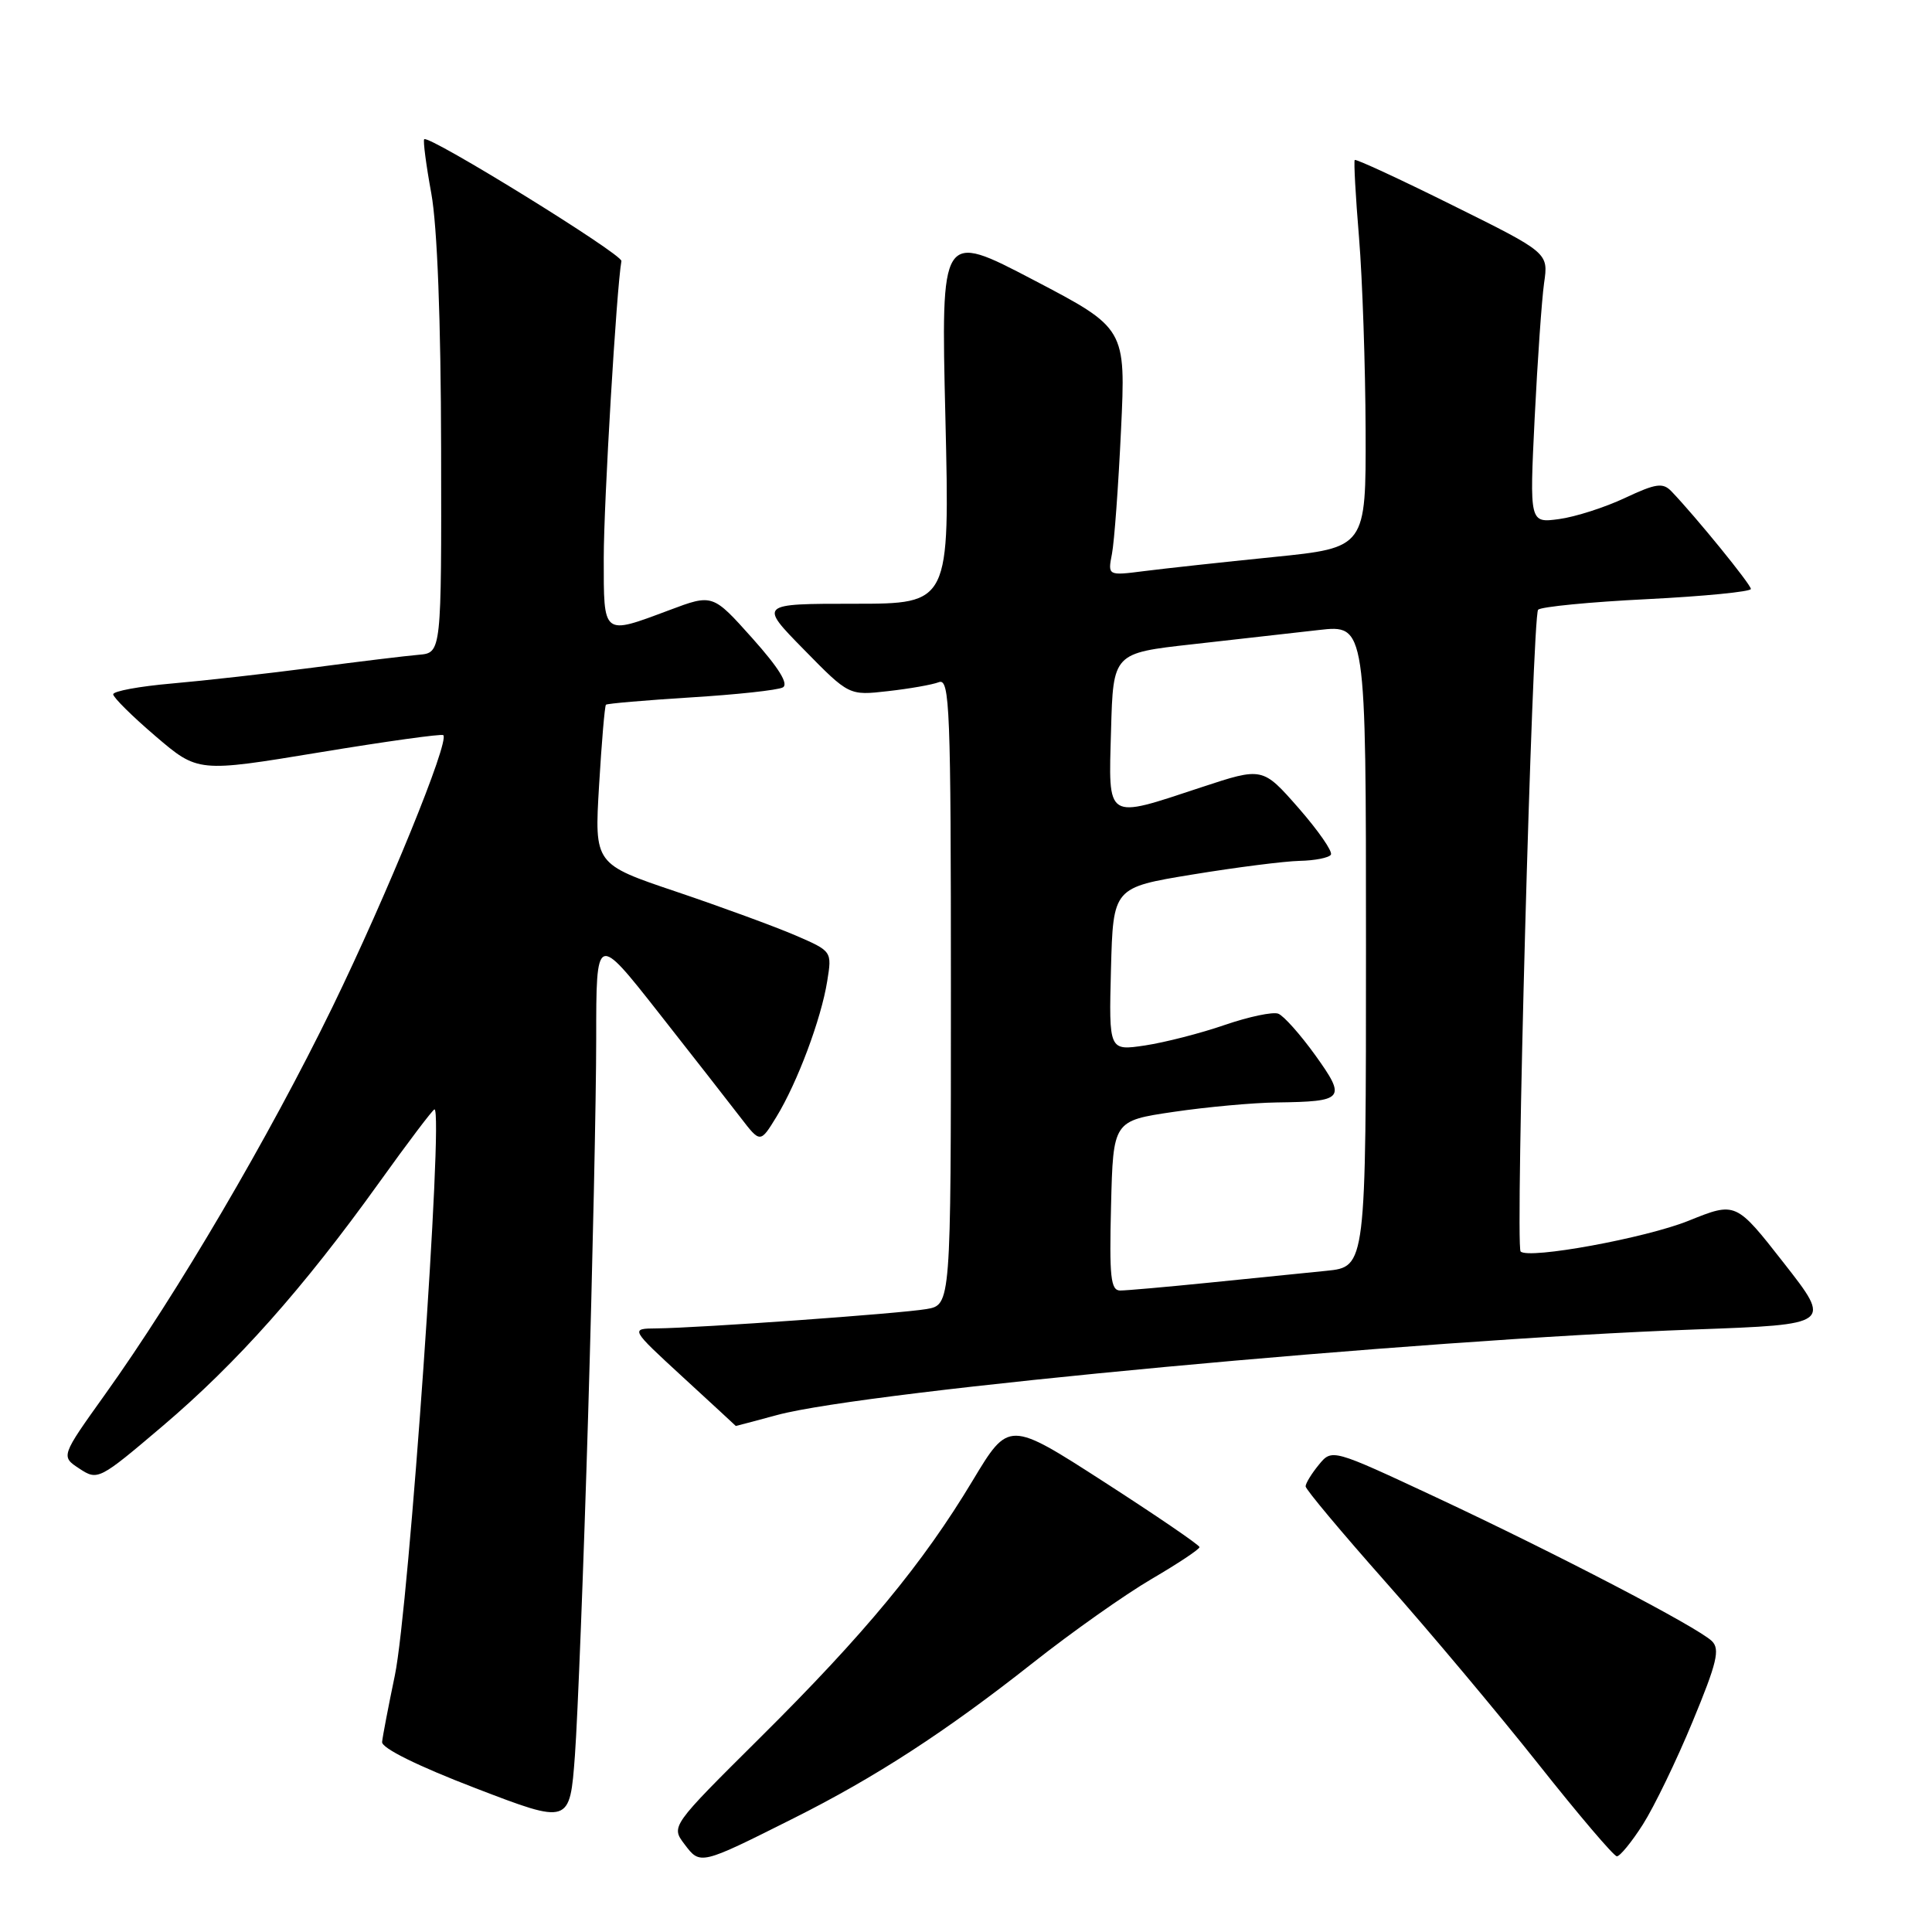 <?xml version="1.0" encoding="UTF-8" standalone="no"?>
<!DOCTYPE svg PUBLIC "-//W3C//DTD SVG 1.1//EN" "http://www.w3.org/Graphics/SVG/1.1/DTD/svg11.dtd" >
<svg xmlns="http://www.w3.org/2000/svg" xmlns:xlink="http://www.w3.org/1999/xlink" version="1.1" viewBox="0 0 256 256">
 <g >
 <path fill="currentColor"
d=" M 105.14 240.94 C 116.04 235.48 125.32 229.45 136.86 220.34 C 142.01 216.27 149.09 211.27 152.60 209.22 C 156.10 207.17 158.95 205.28 158.94 205.00 C 158.93 204.72 153.24 200.84 146.29 196.36 C 133.67 188.23 133.67 188.23 128.88 196.19 C 122.27 207.19 114.60 216.47 100.73 230.24 C 88.90 241.99 88.90 241.99 90.70 244.37 C 92.79 247.14 92.76 247.15 105.14 240.94 Z  M 217.69 241.75 C 219.18 239.41 222.15 233.28 224.28 228.12 C 227.51 220.33 227.94 218.52 226.83 217.45 C 224.93 215.60 206.25 205.87 190.20 198.36 C 176.50 191.96 176.50 191.96 174.75 194.09 C 173.79 195.26 173.00 196.55 173.00 196.95 C 173.00 197.35 177.76 203.03 183.57 209.59 C 189.38 216.14 198.49 227.00 203.82 233.72 C 209.14 240.44 213.83 245.95 214.24 245.97 C 214.64 245.99 216.20 244.09 217.69 241.75 Z  M 77.93 187.52 C 78.52 167.76 79.00 145.30 79.00 137.63 C 79.00 123.67 79.00 123.67 87.25 134.16 C 91.79 139.94 96.68 146.19 98.12 148.07 C 100.74 151.48 100.74 151.48 102.88 147.99 C 105.65 143.46 108.81 135.03 109.61 130.01 C 110.25 126.04 110.25 126.04 105.37 123.93 C 102.69 122.78 95.61 120.18 89.63 118.16 C 78.76 114.50 78.76 114.50 79.38 104.08 C 79.72 98.35 80.13 93.54 80.29 93.38 C 80.45 93.22 85.51 92.79 91.54 92.41 C 97.57 92.04 103.05 91.45 103.72 91.09 C 104.54 90.66 103.20 88.50 99.69 84.57 C 94.43 78.69 94.43 78.69 88.68 80.85 C 79.80 84.17 80.00 84.33 80.00 73.94 C 80.00 66.60 81.69 38.23 82.34 34.59 C 82.50 33.70 56.83 17.84 56.21 18.45 C 56.04 18.63 56.46 21.86 57.15 25.63 C 57.94 29.96 58.42 42.47 58.45 59.50 C 58.50 86.50 58.50 86.50 55.50 86.76 C 53.85 86.90 47.55 87.66 41.50 88.46 C 35.45 89.25 27.01 90.20 22.75 90.57 C 18.49 90.94 15.00 91.58 15.00 92.00 C 15.00 92.41 17.53 94.92 20.61 97.55 C 26.23 102.35 26.23 102.35 42.30 99.70 C 51.14 98.24 58.54 97.21 58.74 97.41 C 59.58 98.25 51.29 118.56 44.02 133.50 C 35.67 150.63 23.50 171.38 13.94 184.74 C 8.05 192.98 8.05 192.98 10.52 194.60 C 12.95 196.20 13.13 196.11 21.56 188.95 C 31.38 180.61 40.17 170.73 50.20 156.75 C 54.04 151.39 57.36 147.00 57.57 147.00 C 58.81 147.00 54.19 213.04 52.32 222.00 C 51.46 226.12 50.70 230.09 50.63 230.82 C 50.55 231.63 55.34 234.00 63.00 236.94 C 75.50 241.74 75.50 241.74 76.18 232.60 C 76.55 227.57 77.34 207.28 77.93 187.52 Z  M 103.00 187.49 C 114.92 184.28 187.49 177.52 224.62 176.16 C 242.74 175.50 242.74 175.50 236.37 167.36 C 230.01 159.23 230.01 159.23 223.76 161.75 C 218.07 164.05 202.56 166.89 201.49 165.83 C 200.76 165.10 203.04 81.56 203.81 80.79 C 204.20 80.40 210.71 79.76 218.26 79.39 C 225.82 79.01 232.00 78.40 232.00 78.04 C 232.00 77.44 224.70 68.47 221.48 65.11 C 220.34 63.92 219.43 64.05 215.32 65.98 C 212.67 67.23 208.74 68.49 206.59 68.78 C 202.67 69.31 202.67 69.31 203.35 55.40 C 203.73 47.76 204.29 39.70 204.60 37.50 C 205.18 33.50 205.18 33.50 192.47 27.20 C 185.49 23.73 179.65 21.03 179.51 21.20 C 179.37 21.36 179.62 26.00 180.08 31.50 C 180.53 37.00 180.92 48.49 180.95 57.03 C 181.00 72.57 181.00 72.57 168.75 73.81 C 162.01 74.49 154.31 75.33 151.64 75.67 C 146.78 76.29 146.78 76.29 147.34 73.39 C 147.65 71.80 148.19 64.42 148.54 57.00 C 149.18 43.50 149.18 43.50 136.93 37.09 C 124.68 30.68 124.68 30.68 125.27 55.34 C 125.85 80.00 125.85 80.00 113.21 80.00 C 100.56 80.00 100.56 80.00 106.53 86.08 C 112.50 92.17 112.50 92.17 117.66 91.58 C 120.51 91.26 123.54 90.73 124.41 90.39 C 125.85 89.85 126.00 93.82 126.00 131.35 C 126.00 172.91 126.00 172.91 122.75 173.46 C 119.22 174.06 92.69 175.96 87.00 176.02 C 83.50 176.05 83.50 176.05 90.50 182.49 C 94.35 186.03 97.50 188.93 97.50 188.95 C 97.50 188.96 99.97 188.31 103.00 187.49 Z  M 147.22 159.76 C 147.50 148.51 147.50 148.51 155.50 147.33 C 159.90 146.68 166.05 146.12 169.17 146.08 C 178.15 145.96 178.43 145.61 174.28 139.82 C 172.30 137.07 170.09 134.59 169.38 134.32 C 168.66 134.04 165.47 134.72 162.29 135.81 C 159.11 136.91 154.35 138.13 151.71 138.53 C 146.93 139.24 146.93 139.24 147.21 128.42 C 147.50 117.60 147.50 117.60 158.00 115.88 C 163.78 114.93 170.16 114.12 172.19 114.07 C 174.22 114.03 176.09 113.66 176.35 113.25 C 176.61 112.83 174.67 110.05 172.06 107.06 C 167.30 101.64 167.30 101.64 159.18 104.32 C 146.40 108.54 146.88 108.85 147.22 96.77 C 147.50 86.54 147.50 86.54 158.00 85.37 C 163.78 84.72 171.31 83.87 174.75 83.48 C 181.00 82.77 181.00 82.77 181.00 125.31 C 181.00 167.86 181.00 167.86 175.75 168.39 C 172.86 168.68 165.87 169.38 160.21 169.96 C 154.56 170.53 149.25 171.00 148.43 171.00 C 147.17 171.00 146.98 169.20 147.22 159.76 Z "/>
</g>
</svg>
